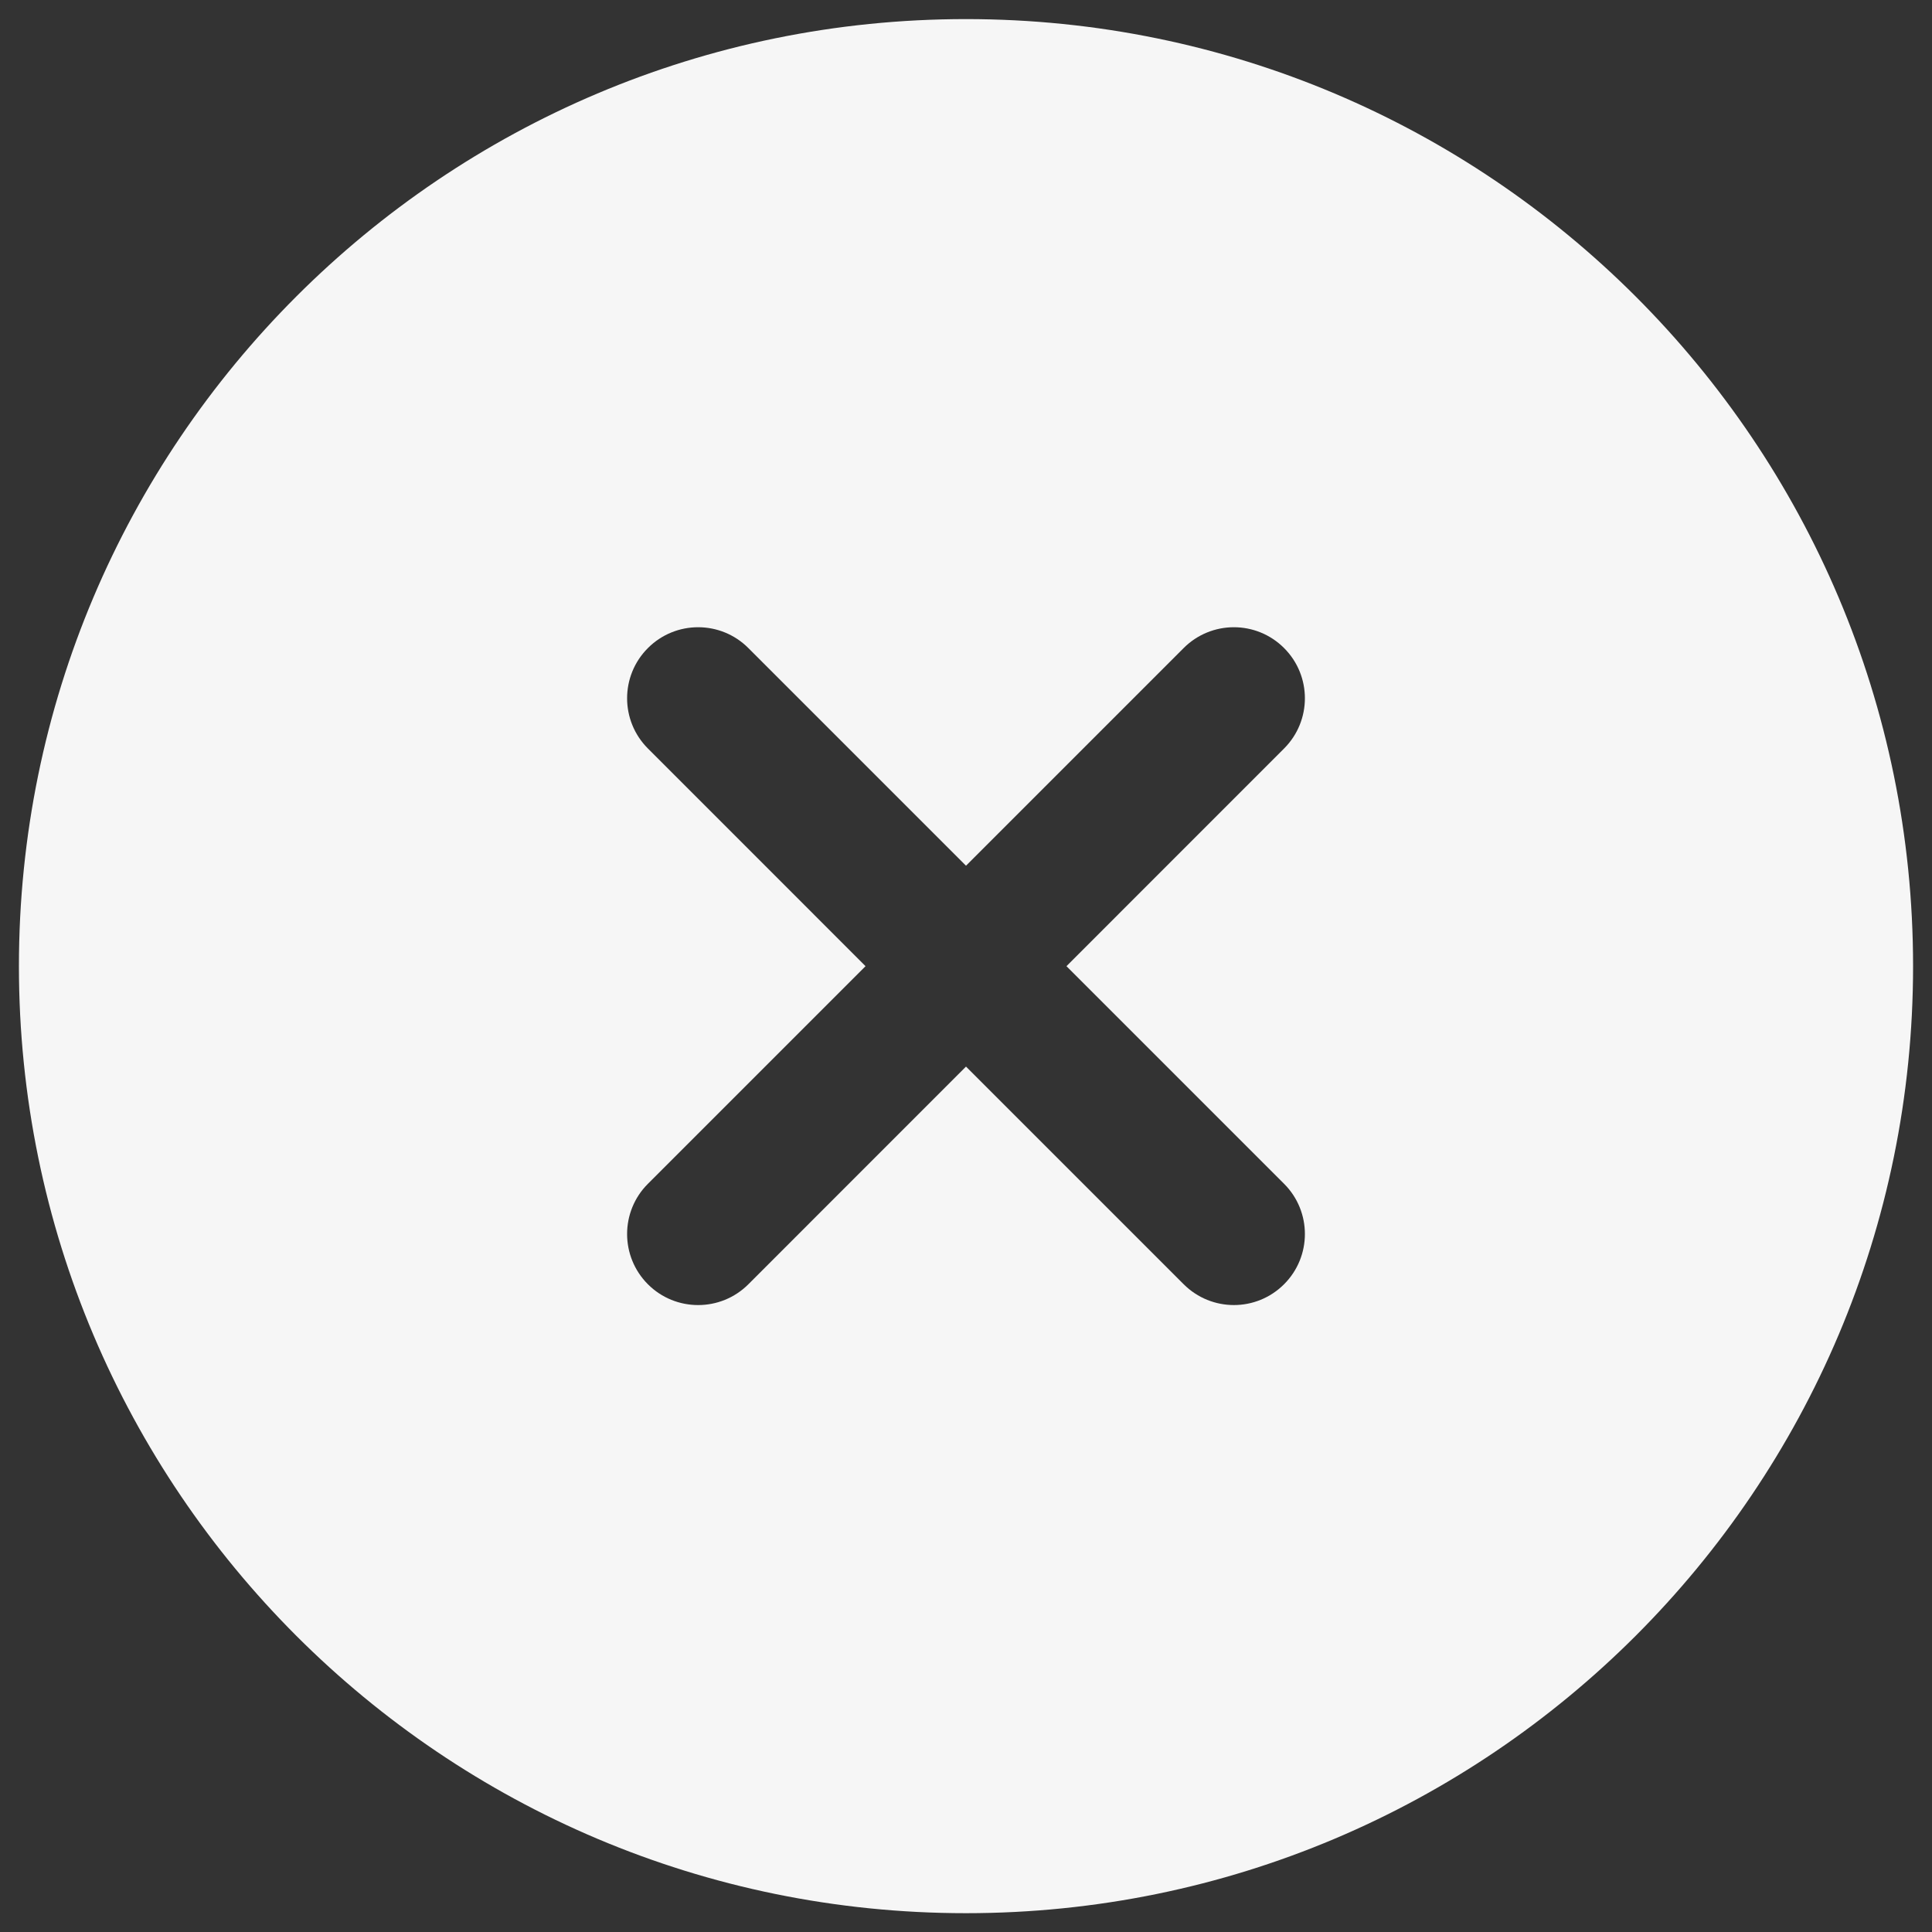 <svg width="34" height="34" viewBox="0 0 34 34" fill="none" xmlns="http://www.w3.org/2000/svg">
<rect x="0" y="0" width="34" height="34" fill="#333333" stroke="none"/>
<path fill-rule="evenodd" clip-rule="evenodd" d="M33.667 17.003C33.667 26.207 26.205 33.669 17 33.669C7.795 33.669 0.333 26.207 0.333 17.003C0.333 7.798 7.795 0.336 17 0.336C26.205 0.336 33.667 7.798 33.667 17.003ZM22.598 22.6C22.11 23.089 21.319 23.089 20.83 22.6L17 18.77L13.17 22.601C12.682 23.089 11.89 23.089 11.402 22.601C10.914 22.112 10.914 21.321 11.402 20.833L15.232 17.003L11.402 13.172C10.914 12.684 10.914 11.893 11.402 11.405C11.89 10.916 12.682 10.916 13.17 11.405L17 15.235L20.83 11.405C21.319 10.916 22.11 10.916 22.598 11.405C23.086 11.893 23.086 12.684 22.598 13.172L18.768 17.003L22.598 20.833C23.086 21.321 23.086 22.112 22.598 22.6Z" fill="#F6F6F6"/>
</svg>
